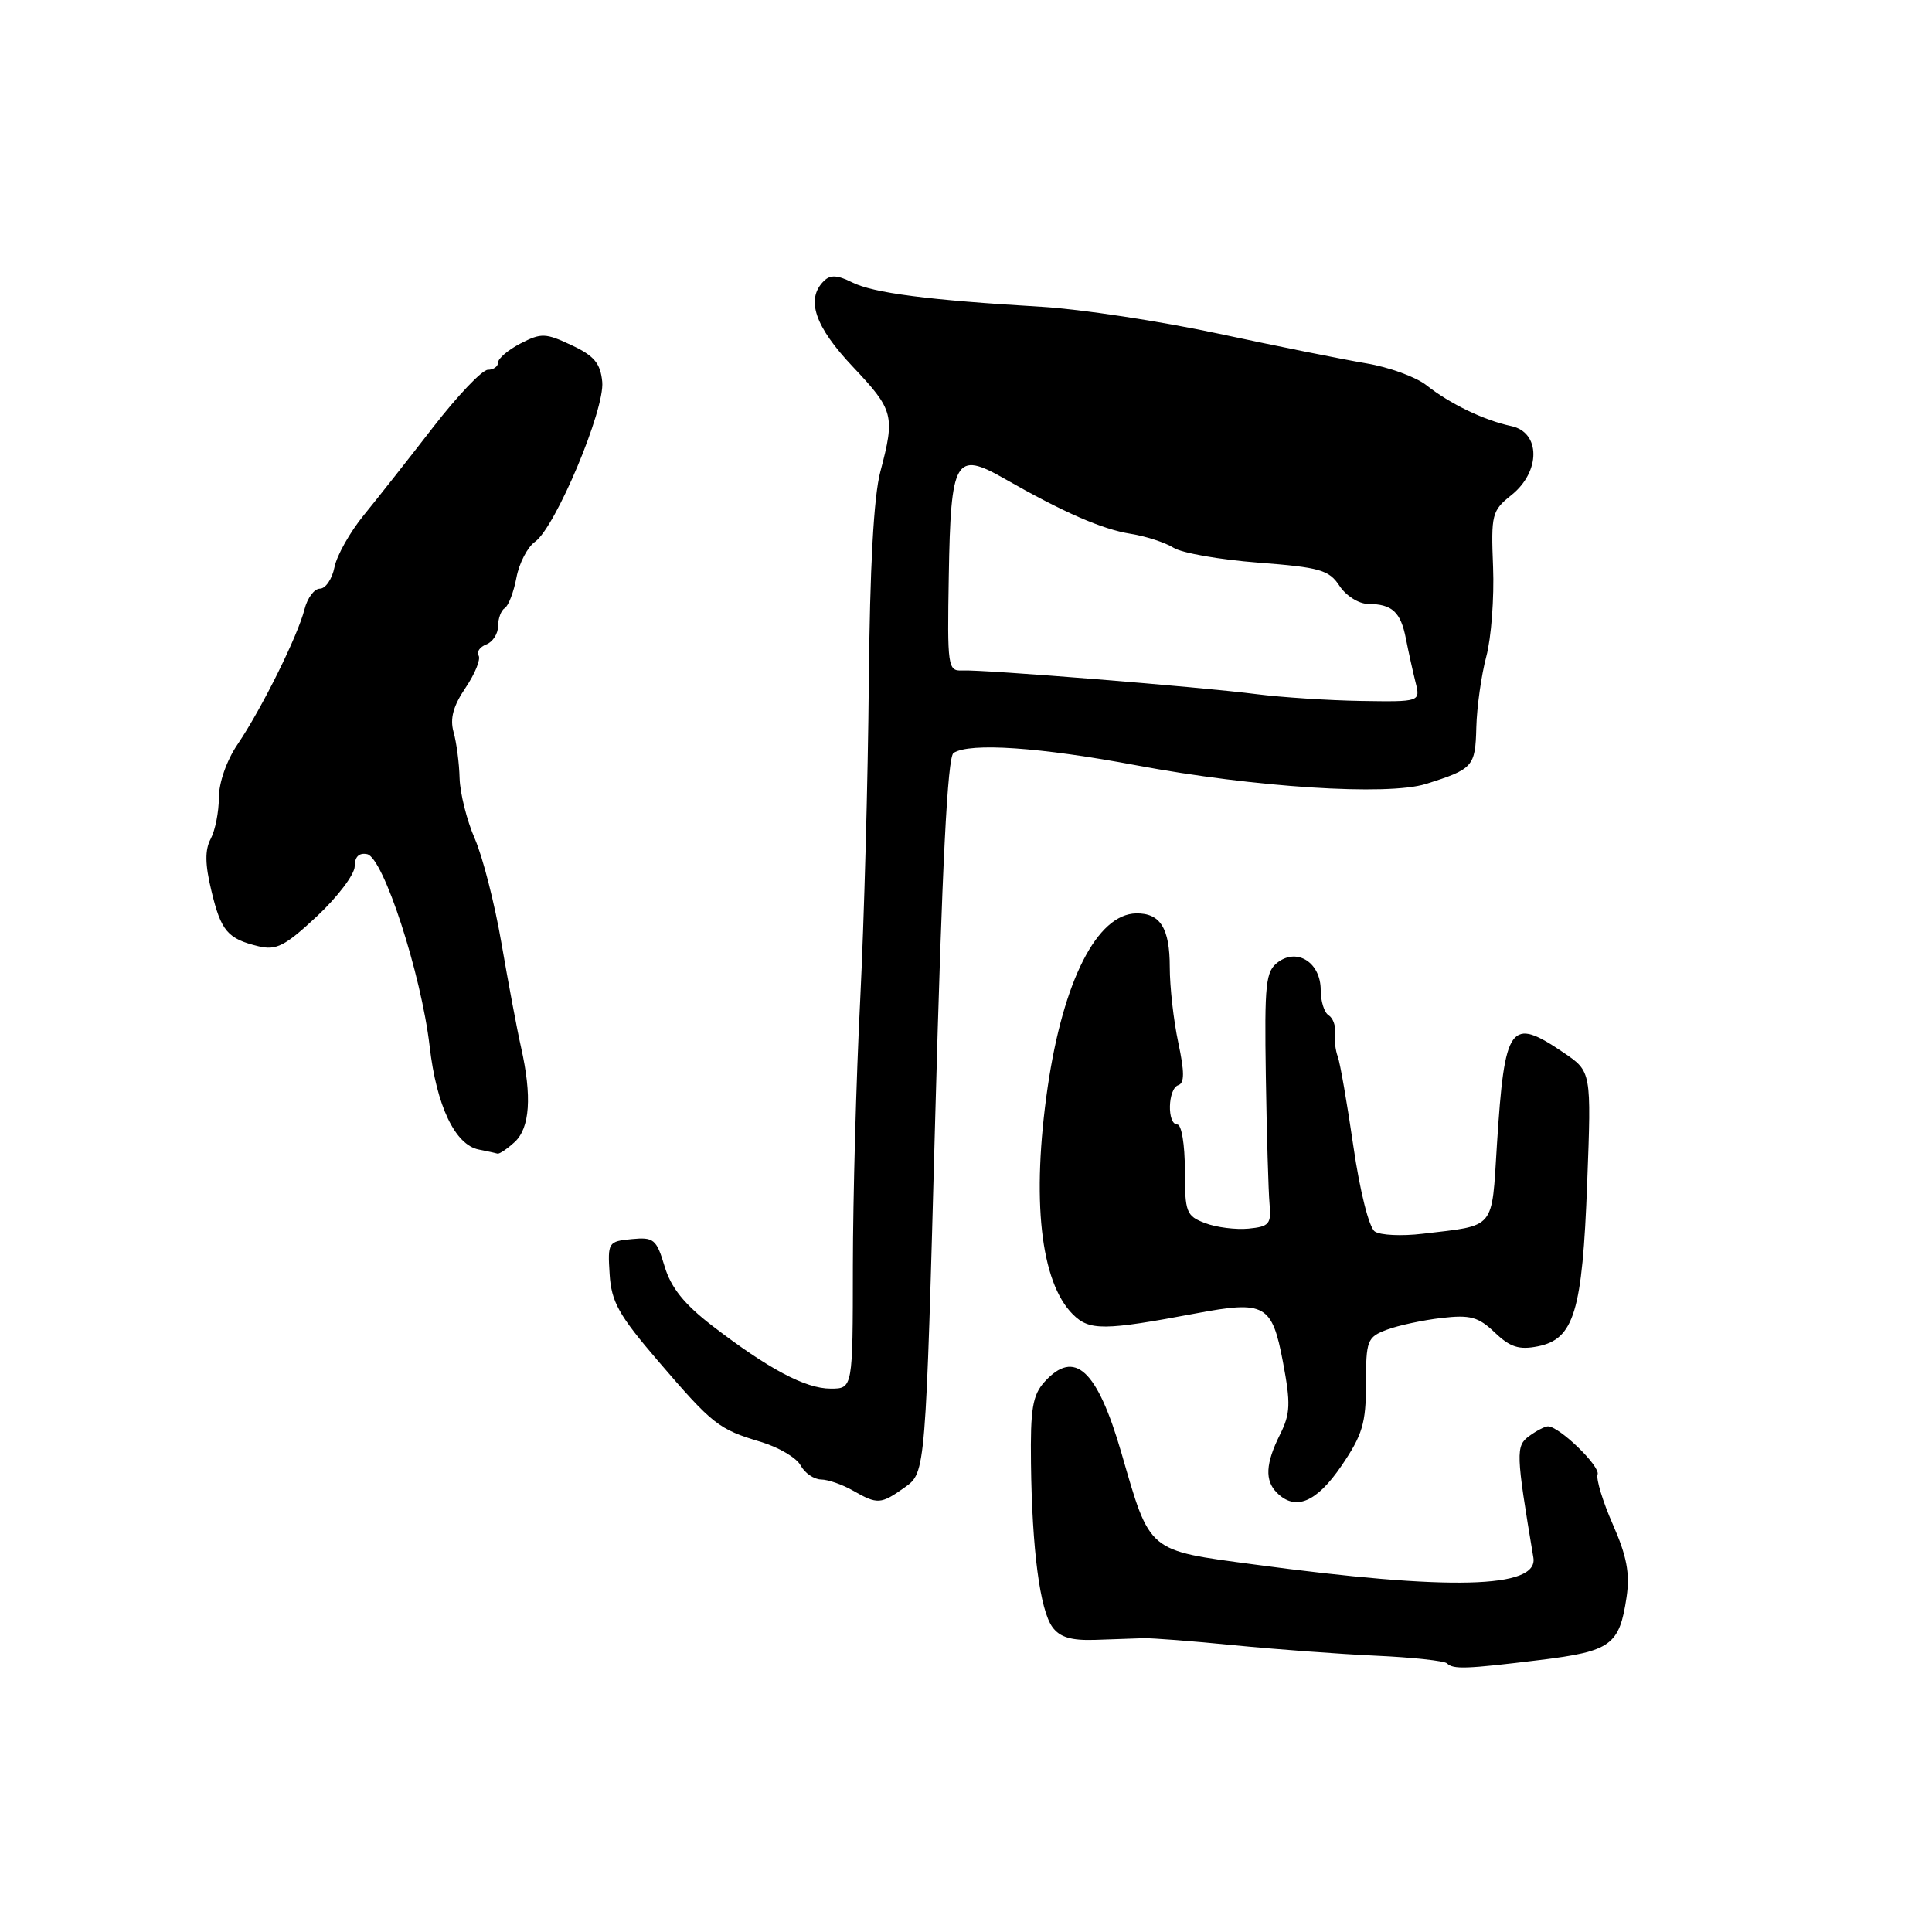 <?xml version="1.0" encoding="UTF-8" standalone="no"?>
<!DOCTYPE svg PUBLIC "-//W3C//DTD SVG 1.1//EN" "http://www.w3.org/Graphics/SVG/1.1/DTD/svg11.dtd" >
<svg xmlns="http://www.w3.org/2000/svg" xmlns:xlink="http://www.w3.org/1999/xlink" version="1.1" viewBox="0 0 256 256">
 <g >
 <path fill="currentColor"
d=" M 204.03 219.96 C 213.49 218.80 214.58 218.00 215.53 211.61 C 215.99 208.48 215.55 206.18 213.71 202.00 C 212.38 198.97 211.47 195.99 211.69 195.37 C 212.07 194.29 206.61 189.00 205.11 189.00 C 204.71 189.00 203.59 189.58 202.62 190.29 C 200.83 191.60 200.86 192.51 203.18 206.40 C 203.86 210.49 192.06 210.78 166.26 207.31 C 151.95 205.39 152.44 205.80 148.59 192.51 C 145.38 181.46 142.39 178.70 138.40 183.11 C 136.82 184.87 136.52 186.67 136.61 193.90 C 136.75 205.34 137.80 213.35 139.46 215.61 C 140.44 216.95 141.96 217.40 145.15 217.29 C 147.54 217.20 150.40 217.11 151.50 217.07 C 152.60 217.04 158.00 217.45 163.50 218.00 C 169.00 218.54 177.47 219.17 182.32 219.39 C 187.16 219.61 191.40 220.07 191.73 220.40 C 192.56 221.22 194.23 221.16 204.03 219.96 Z  M 119.92 197.06 C 122.65 195.11 122.65 195.11 123.93 147.81 C 124.83 114.63 125.55 100.28 126.35 99.77 C 128.52 98.37 137.81 99.01 150.64 101.42 C 166.16 104.33 183.86 105.47 188.93 103.88 C 195.21 101.91 195.49 101.58 195.62 96.38 C 195.69 93.70 196.28 89.47 196.94 87.00 C 197.60 84.53 198.00 79.19 197.84 75.14 C 197.56 68.16 197.68 67.67 200.27 65.60 C 204.16 62.50 204.15 57.28 200.25 56.46 C 196.65 55.70 192.12 53.51 189.00 51.04 C 187.62 49.95 184.03 48.64 181.00 48.14 C 177.97 47.63 169.20 45.87 161.50 44.22 C 153.80 42.57 143.22 40.96 138.00 40.65 C 123.00 39.77 115.70 38.82 112.90 37.41 C 110.94 36.43 110.01 36.39 109.15 37.25 C 106.74 39.66 107.97 43.27 113.00 48.59 C 118.43 54.34 118.62 55.06 116.65 62.50 C 115.77 65.83 115.26 75.19 115.12 90.50 C 115.01 103.15 114.50 122.05 113.98 132.50 C 113.45 142.95 113.02 158.81 113.01 167.75 C 113.00 184.00 113.00 184.00 110.06 184.00 C 106.72 184.00 101.83 181.40 94.36 175.66 C 90.65 172.80 88.90 170.62 88.06 167.79 C 86.98 164.19 86.63 163.91 83.69 164.19 C 80.59 164.49 80.51 164.62 80.78 168.84 C 81.01 172.52 81.99 174.26 87.20 180.34 C 94.45 188.79 95.20 189.38 100.82 191.06 C 103.18 191.77 105.56 193.17 106.09 194.18 C 106.63 195.18 107.84 196.02 108.79 196.04 C 109.73 196.05 111.62 196.71 113.00 197.50 C 116.28 199.37 116.70 199.35 119.92 197.06 Z  M 177.75 194.23 C 180.54 190.13 181.00 188.60 181.00 183.35 C 181.00 177.61 181.16 177.18 183.75 176.20 C 185.26 175.63 188.53 174.93 191.00 174.64 C 194.82 174.20 195.89 174.49 198.07 176.57 C 200.10 178.51 201.28 178.89 203.76 178.40 C 208.57 177.44 209.67 173.82 210.31 156.74 C 210.87 141.98 210.87 141.98 207.20 139.49 C 200.11 134.67 199.37 135.69 198.35 151.68 C 197.63 163.08 198.26 162.32 188.50 163.48 C 185.75 163.81 182.90 163.68 182.17 163.18 C 181.41 162.67 180.20 157.88 179.33 151.89 C 178.50 146.18 177.57 140.82 177.26 140.00 C 176.95 139.18 176.78 137.75 176.89 136.84 C 177.01 135.92 176.62 134.89 176.05 134.53 C 175.47 134.17 175.00 132.67 175.00 131.18 C 175.00 127.59 171.95 125.59 169.37 127.47 C 167.70 128.69 167.54 130.21 167.73 142.66 C 167.85 150.27 168.07 157.85 168.22 159.50 C 168.47 162.19 168.18 162.53 165.44 162.80 C 163.76 162.96 161.18 162.64 159.69 162.07 C 157.18 161.12 157.00 160.65 157.00 155.02 C 157.00 151.67 156.56 149.00 156.00 149.00 C 154.62 149.00 154.73 144.26 156.13 143.79 C 156.96 143.51 156.96 142.06 156.13 138.16 C 155.51 135.27 155.00 130.76 155.00 128.15 C 155.00 122.99 153.74 120.98 150.55 121.03 C 145.38 121.12 140.89 129.93 138.83 144.00 C 136.66 158.91 137.86 169.86 142.15 174.15 C 144.34 176.34 146.26 176.33 158.48 174.03 C 167.61 172.31 168.55 172.83 169.99 180.43 C 171.04 186.00 170.99 187.32 169.60 190.10 C 167.69 193.93 167.57 196.17 169.20 197.80 C 171.65 200.25 174.44 199.08 177.75 194.23 Z  M 68.17 151.35 C 70.22 149.49 70.51 145.29 69.04 138.76 C 68.51 136.42 67.35 130.22 66.45 125.00 C 65.56 119.78 63.96 113.53 62.91 111.12 C 61.86 108.72 60.96 105.12 60.90 103.12 C 60.85 101.13 60.49 98.38 60.10 97.00 C 59.60 95.21 60.05 93.55 61.69 91.13 C 62.94 89.28 63.72 87.36 63.42 86.87 C 63.12 86.39 63.58 85.72 64.44 85.39 C 65.30 85.06 66.00 83.96 66.00 82.95 C 66.00 81.94 66.40 80.87 66.89 80.57 C 67.37 80.27 68.07 78.46 68.43 76.54 C 68.79 74.62 69.90 72.48 70.90 71.78 C 73.60 69.87 80.16 54.26 79.80 50.59 C 79.56 48.13 78.73 47.14 75.73 45.74 C 72.29 44.12 71.71 44.10 68.98 45.51 C 67.34 46.36 66.00 47.49 66.00 48.03 C 66.00 48.56 65.39 49.00 64.64 49.00 C 63.89 49.00 60.63 52.43 57.39 56.61 C 54.15 60.80 50.01 66.05 48.19 68.28 C 46.37 70.51 44.63 73.60 44.32 75.16 C 44.01 76.72 43.14 78.00 42.39 78.00 C 41.65 78.00 40.73 79.23 40.35 80.73 C 39.47 84.24 34.67 93.92 31.48 98.63 C 30.03 100.76 29.00 103.71 29.00 105.71 C 29.00 107.59 28.51 110.04 27.92 111.15 C 27.14 112.61 27.16 114.52 28.01 118.03 C 29.29 123.39 30.16 124.40 34.27 125.39 C 36.62 125.95 37.78 125.35 42.02 121.39 C 44.76 118.82 47.00 115.85 47.00 114.79 C 47.00 113.53 47.57 112.97 48.64 113.18 C 50.79 113.60 55.81 129.03 56.93 138.64 C 57.84 146.54 60.30 151.70 63.44 152.32 C 64.57 152.54 65.69 152.79 65.92 152.86 C 66.15 152.94 67.17 152.26 68.17 151.35 Z  M 166.50 91.98 C 159.16 91.03 130.26 88.70 127.50 88.84 C 125.59 88.93 125.51 88.37 125.72 76.29 C 125.98 60.77 126.59 59.72 133.08 63.42 C 140.93 67.90 146.03 70.13 149.81 70.73 C 151.84 71.05 154.40 71.89 155.50 72.58 C 156.60 73.28 161.65 74.16 166.72 74.55 C 174.91 75.18 176.11 75.52 177.49 77.63 C 178.35 78.94 180.04 80.01 181.27 80.02 C 184.47 80.04 185.60 81.08 186.29 84.63 C 186.63 86.36 187.20 88.94 187.56 90.38 C 188.22 93.00 188.22 93.00 180.36 92.88 C 176.04 92.81 169.80 92.40 166.50 91.98 Z "/>
</g>
</svg>